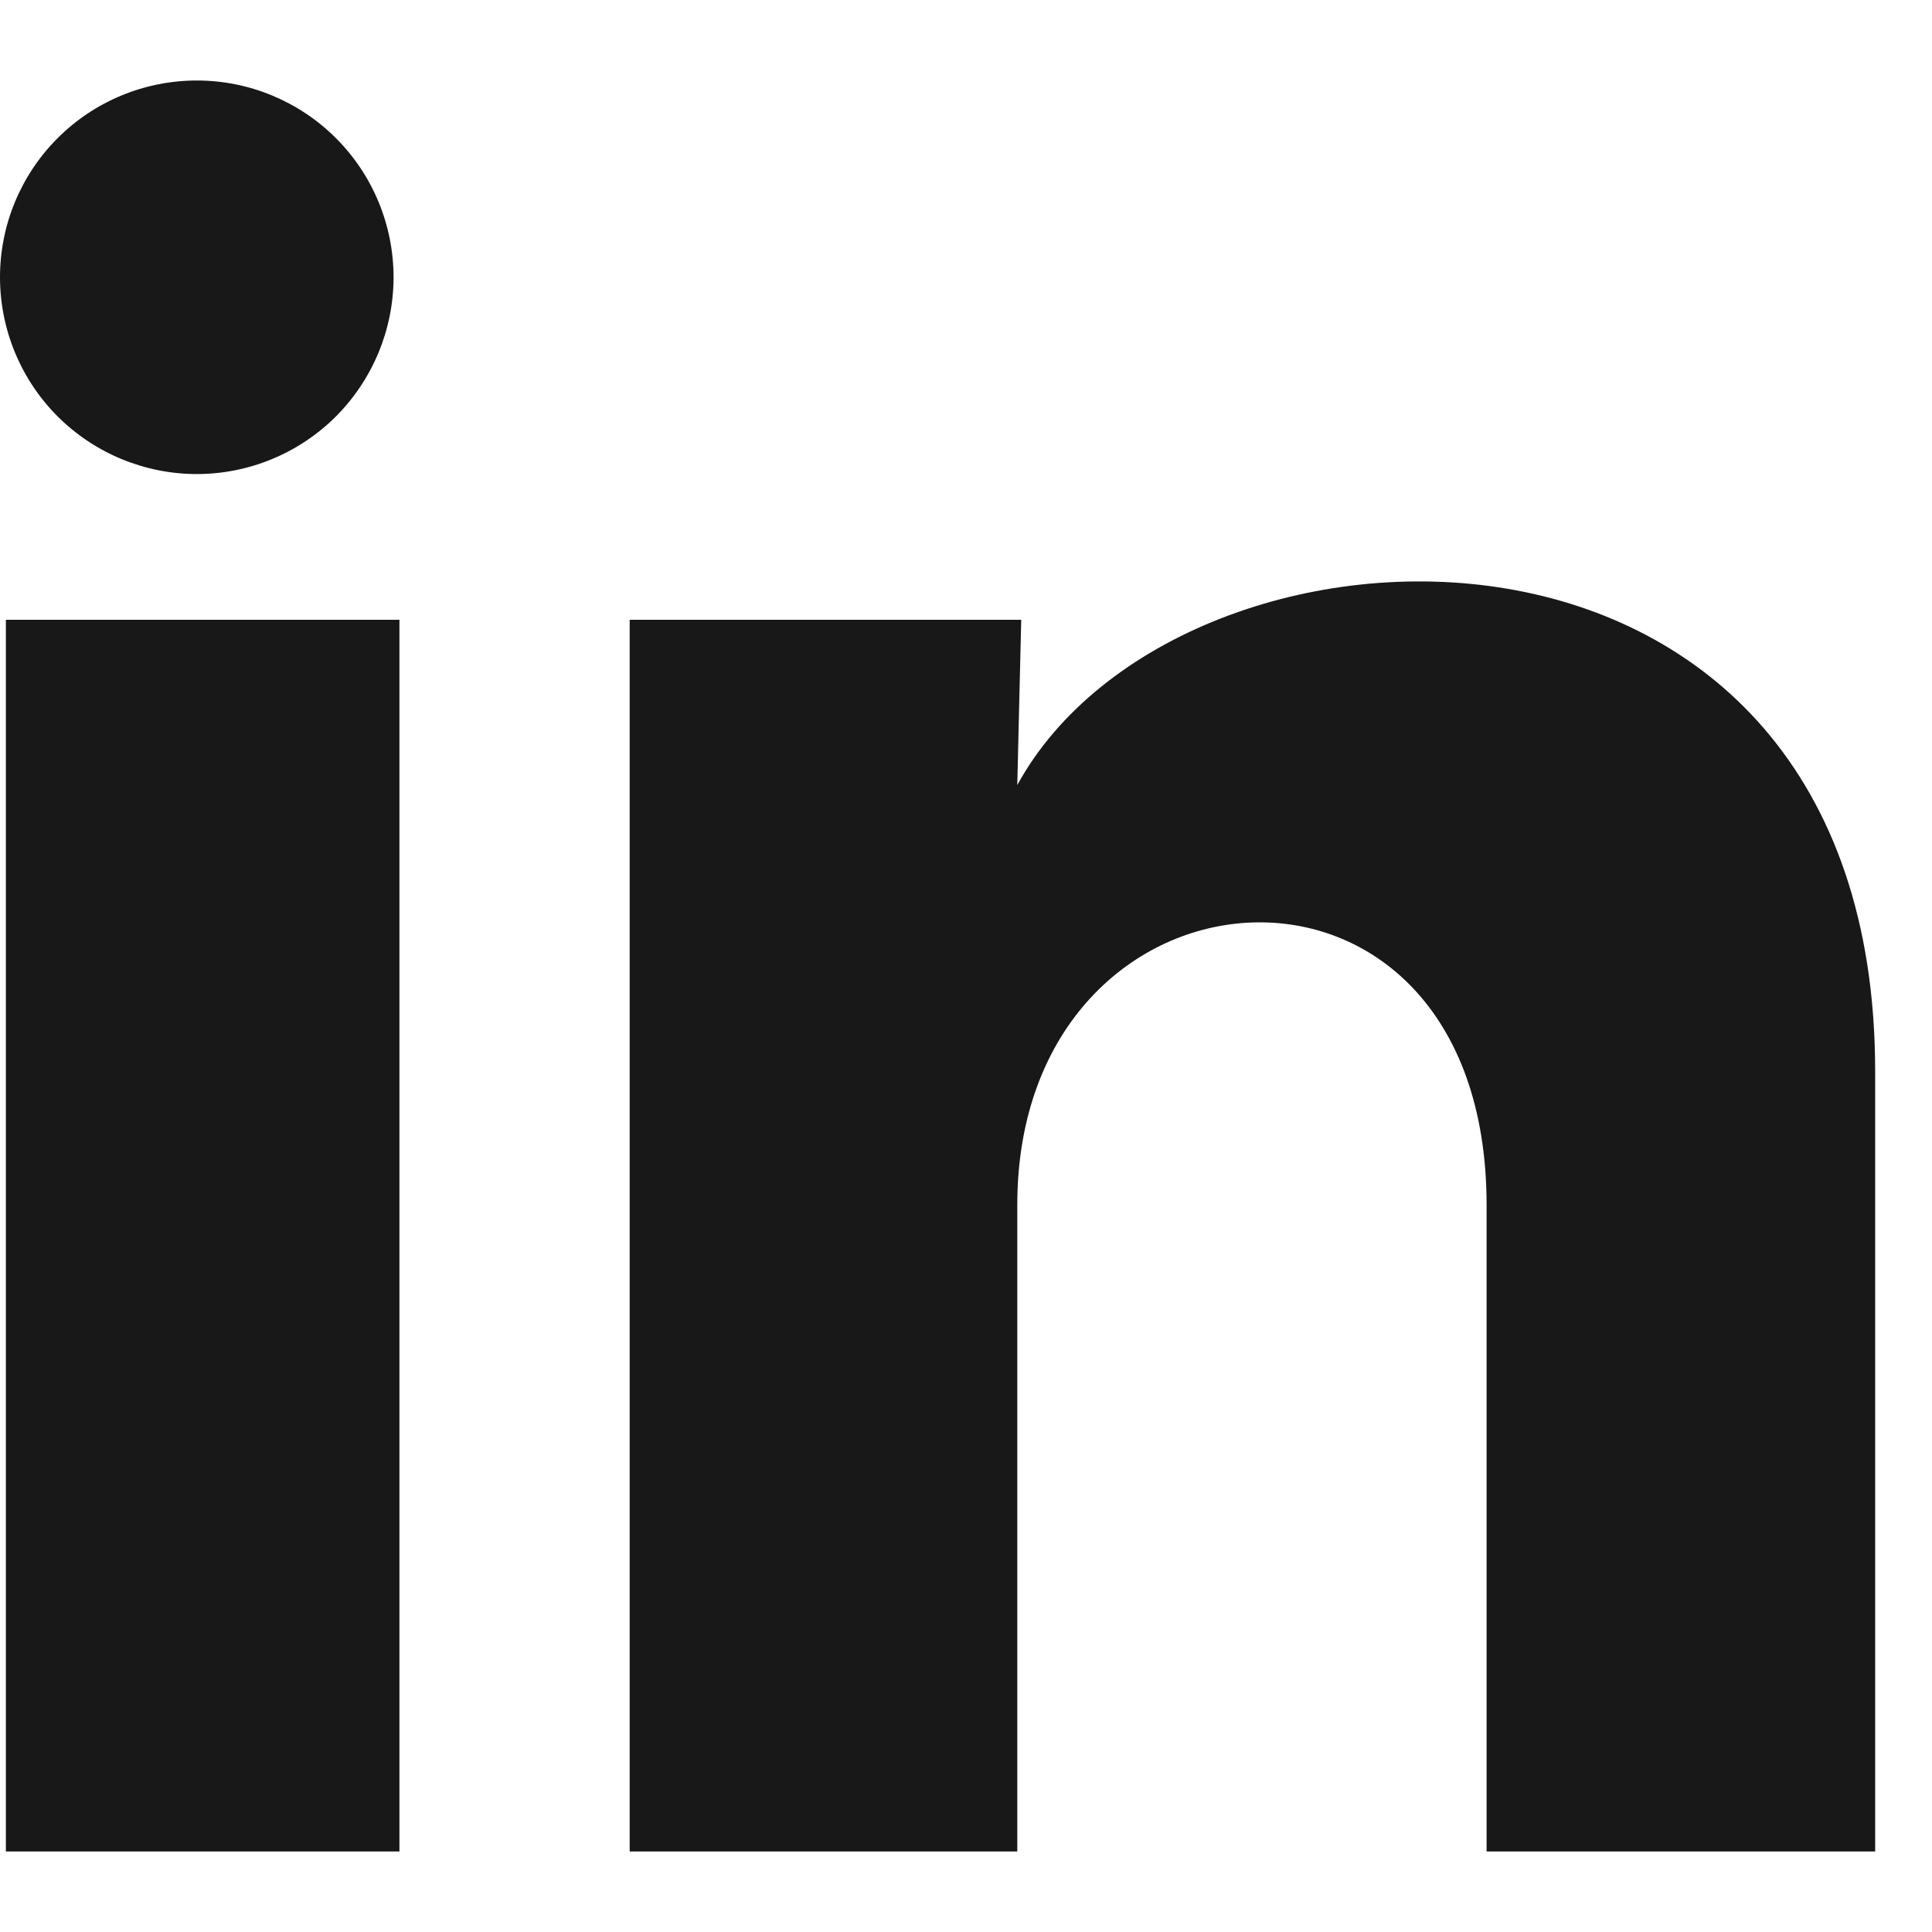 <svg width="24" height="24" viewBox="0 0 24 24" fill="none" xmlns="http://www.w3.org/2000/svg">
<g clip-path="url(#clip0_111_1238)">
<path d="M4.889 3.446C4.888 4.094 4.63 4.715 4.172 5.174C3.713 5.632 3.091 5.889 2.443 5.889C1.795 5.888 1.173 5.63 0.715 5.172C0.257 4.713 -0 4.091 3.0598e-07 3.443C0 2.795 0.258 2.173 0.717 1.715C1.175 1.257 1.797 1 2.446 1C3.094 1 3.715 1.258 4.174 1.717C4.632 2.175 4.889 2.797 4.889 3.446ZM4.962 7.699H0.073V23H4.962V7.699ZM12.686 7.699H7.822V23H12.637V14.97C12.637 10.497 18.467 10.082 18.467 14.97V23H23.294V13.308C23.294 5.768 14.666 6.049 12.637 9.752L12.686 7.699Z" fill="#181818"/>
</g>
<defs>
<clipPath id="clip0_111_1238">
<rect width="24" height="24" fill="white"/>
</clipPath>
</defs>
</svg>
